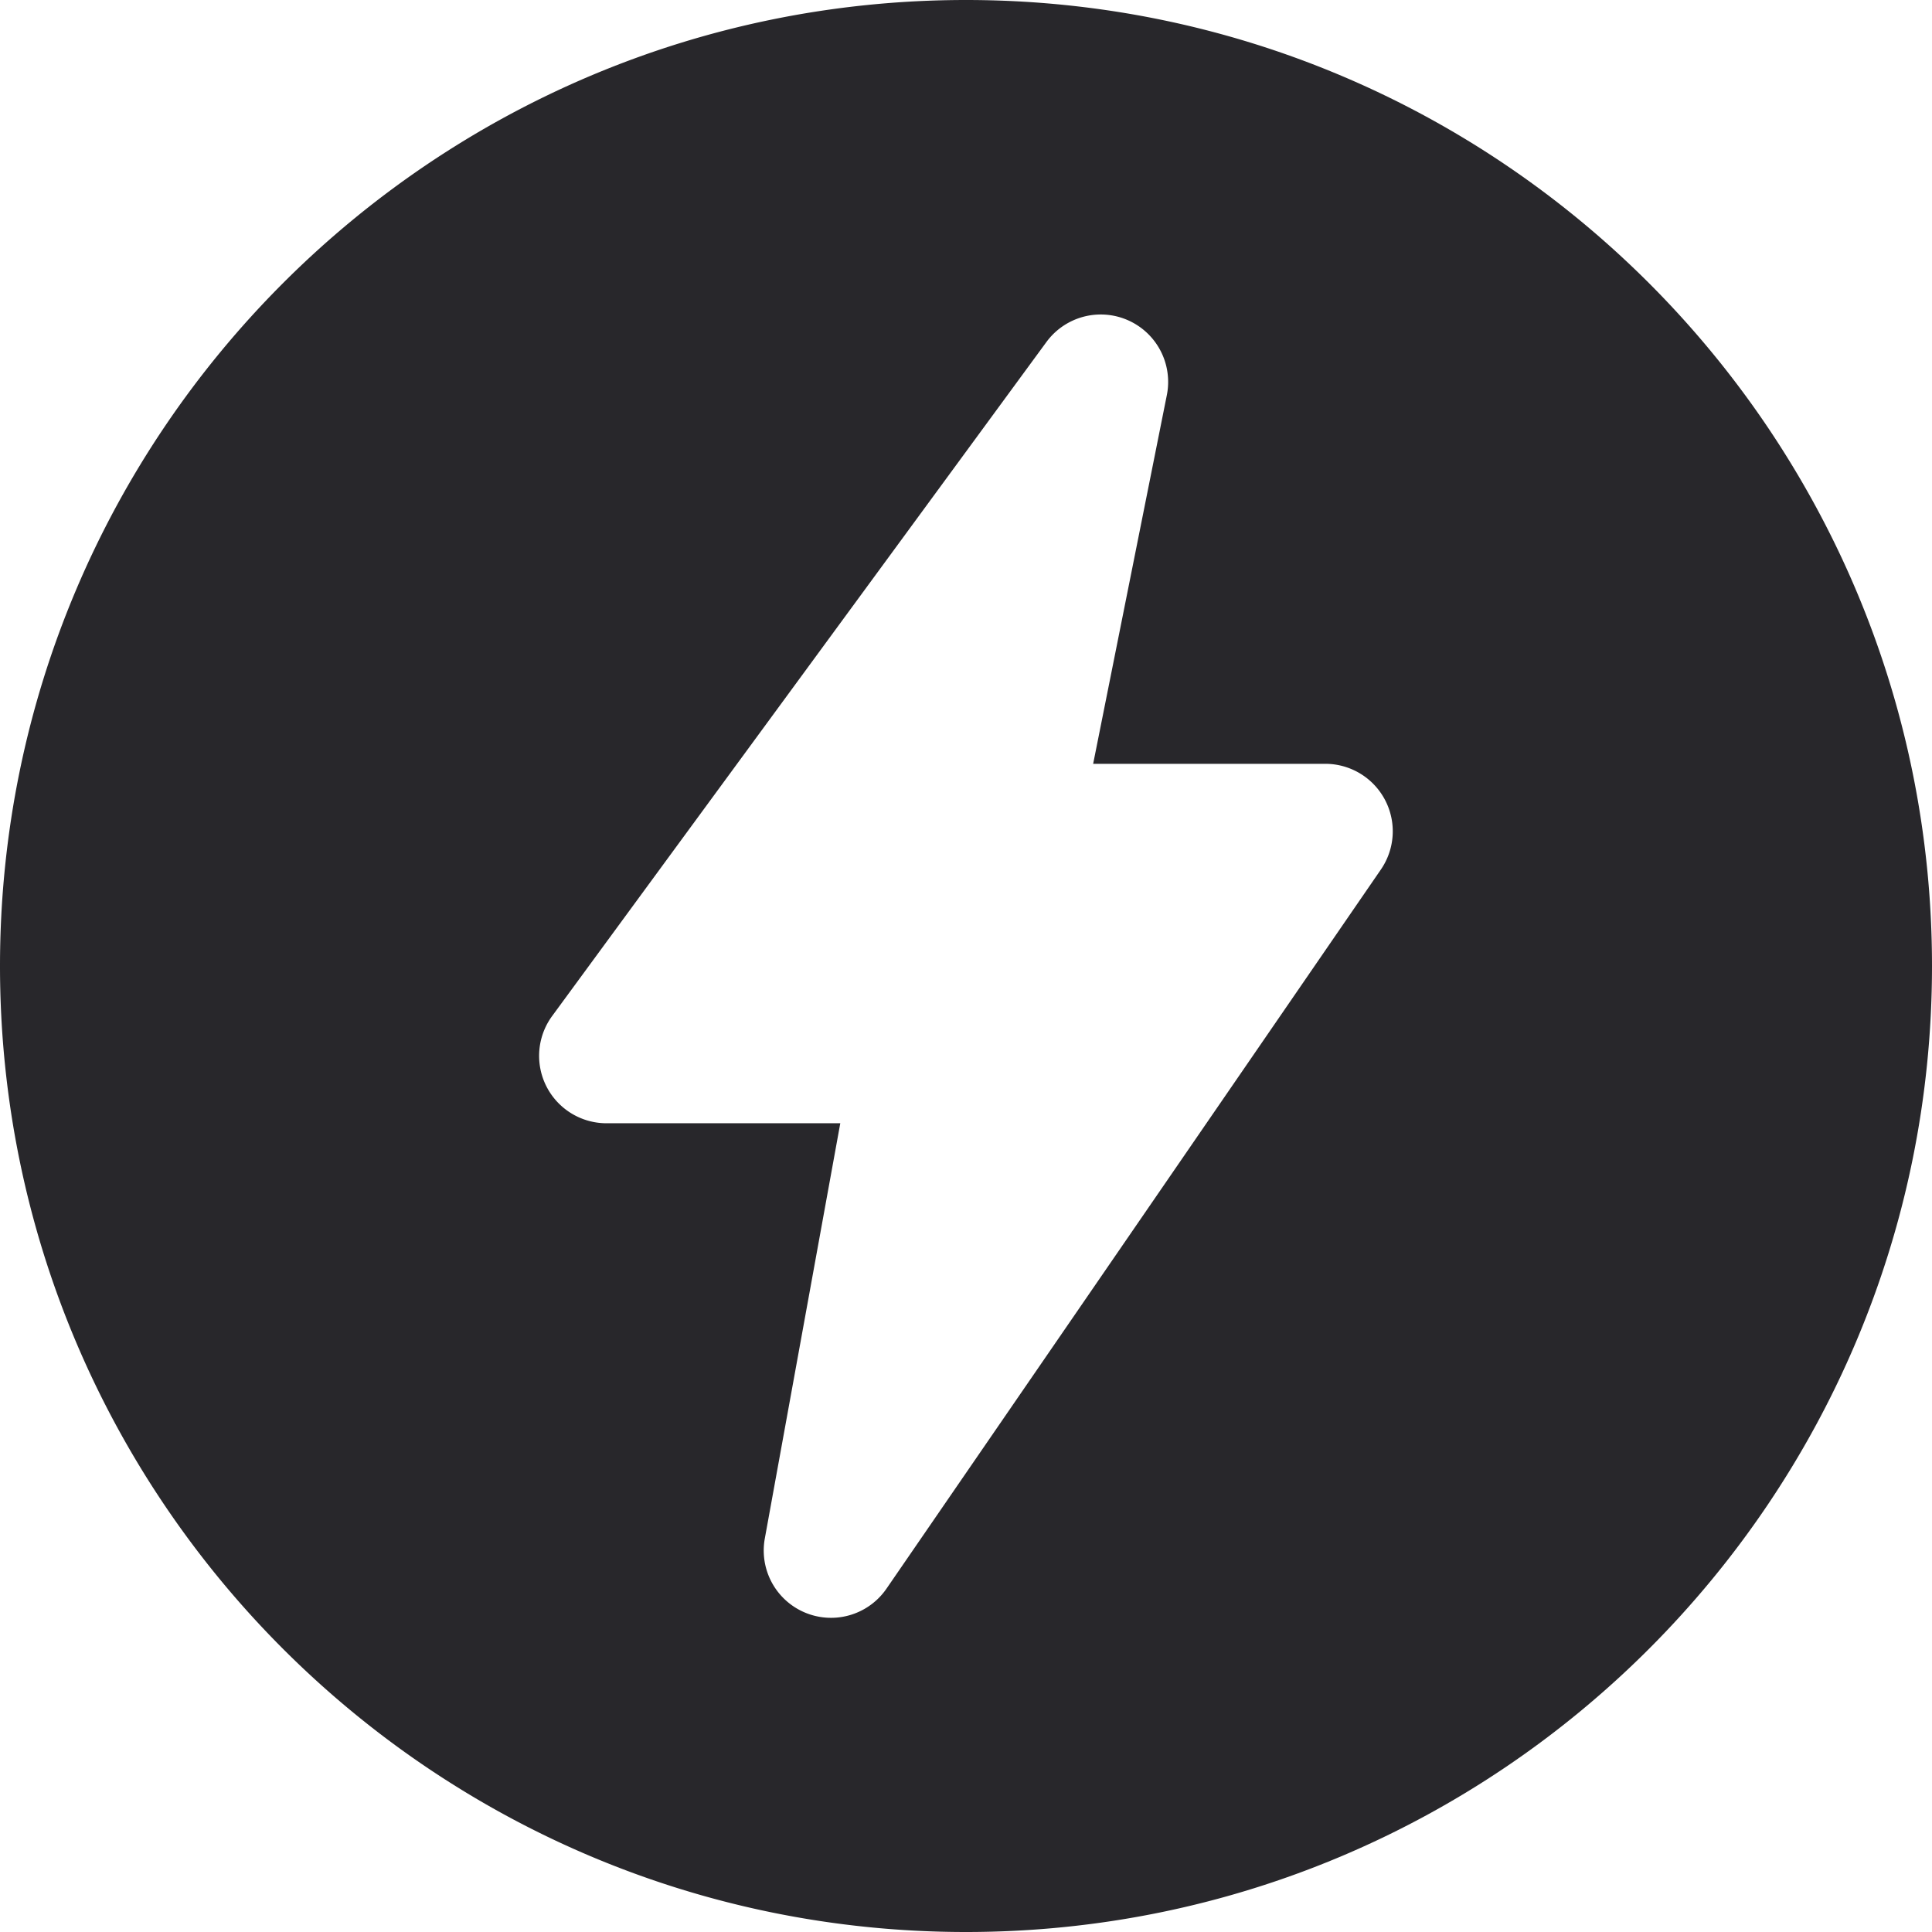 <?xml version="1.0" encoding="UTF-8"?>
<svg class="" width="458.67" height="458.67" fill-rule="evenodd" version="1.1" viewBox="0 0 21.5 21.5" xml:space="preserve" xmlns="http://www.w3.org/2000/svg"><g transform="translate(-1.25,-1.25)"><path class="" d="m12 1.25c-5.933 0-10.75 4.817-10.75 10.75s4.817 10.75 10.75 10.75 10.75-4.817 10.75-10.75-4.817-10.75-10.75-10.75zm2.235 4.397a0.75 0.75 0 0 0-1.34-0.591l-5.5 7.5a0.75 0.75 0 0 0 0.605 1.194h2.601l-0.839 4.616a0.749 0.749 0 0 0 1.356 0.559l5.5-8a0.751 0.751 0 0 0-0.618-1.175h-2.585z" fill="#28272b" data-original="#000000"/></g></svg>
